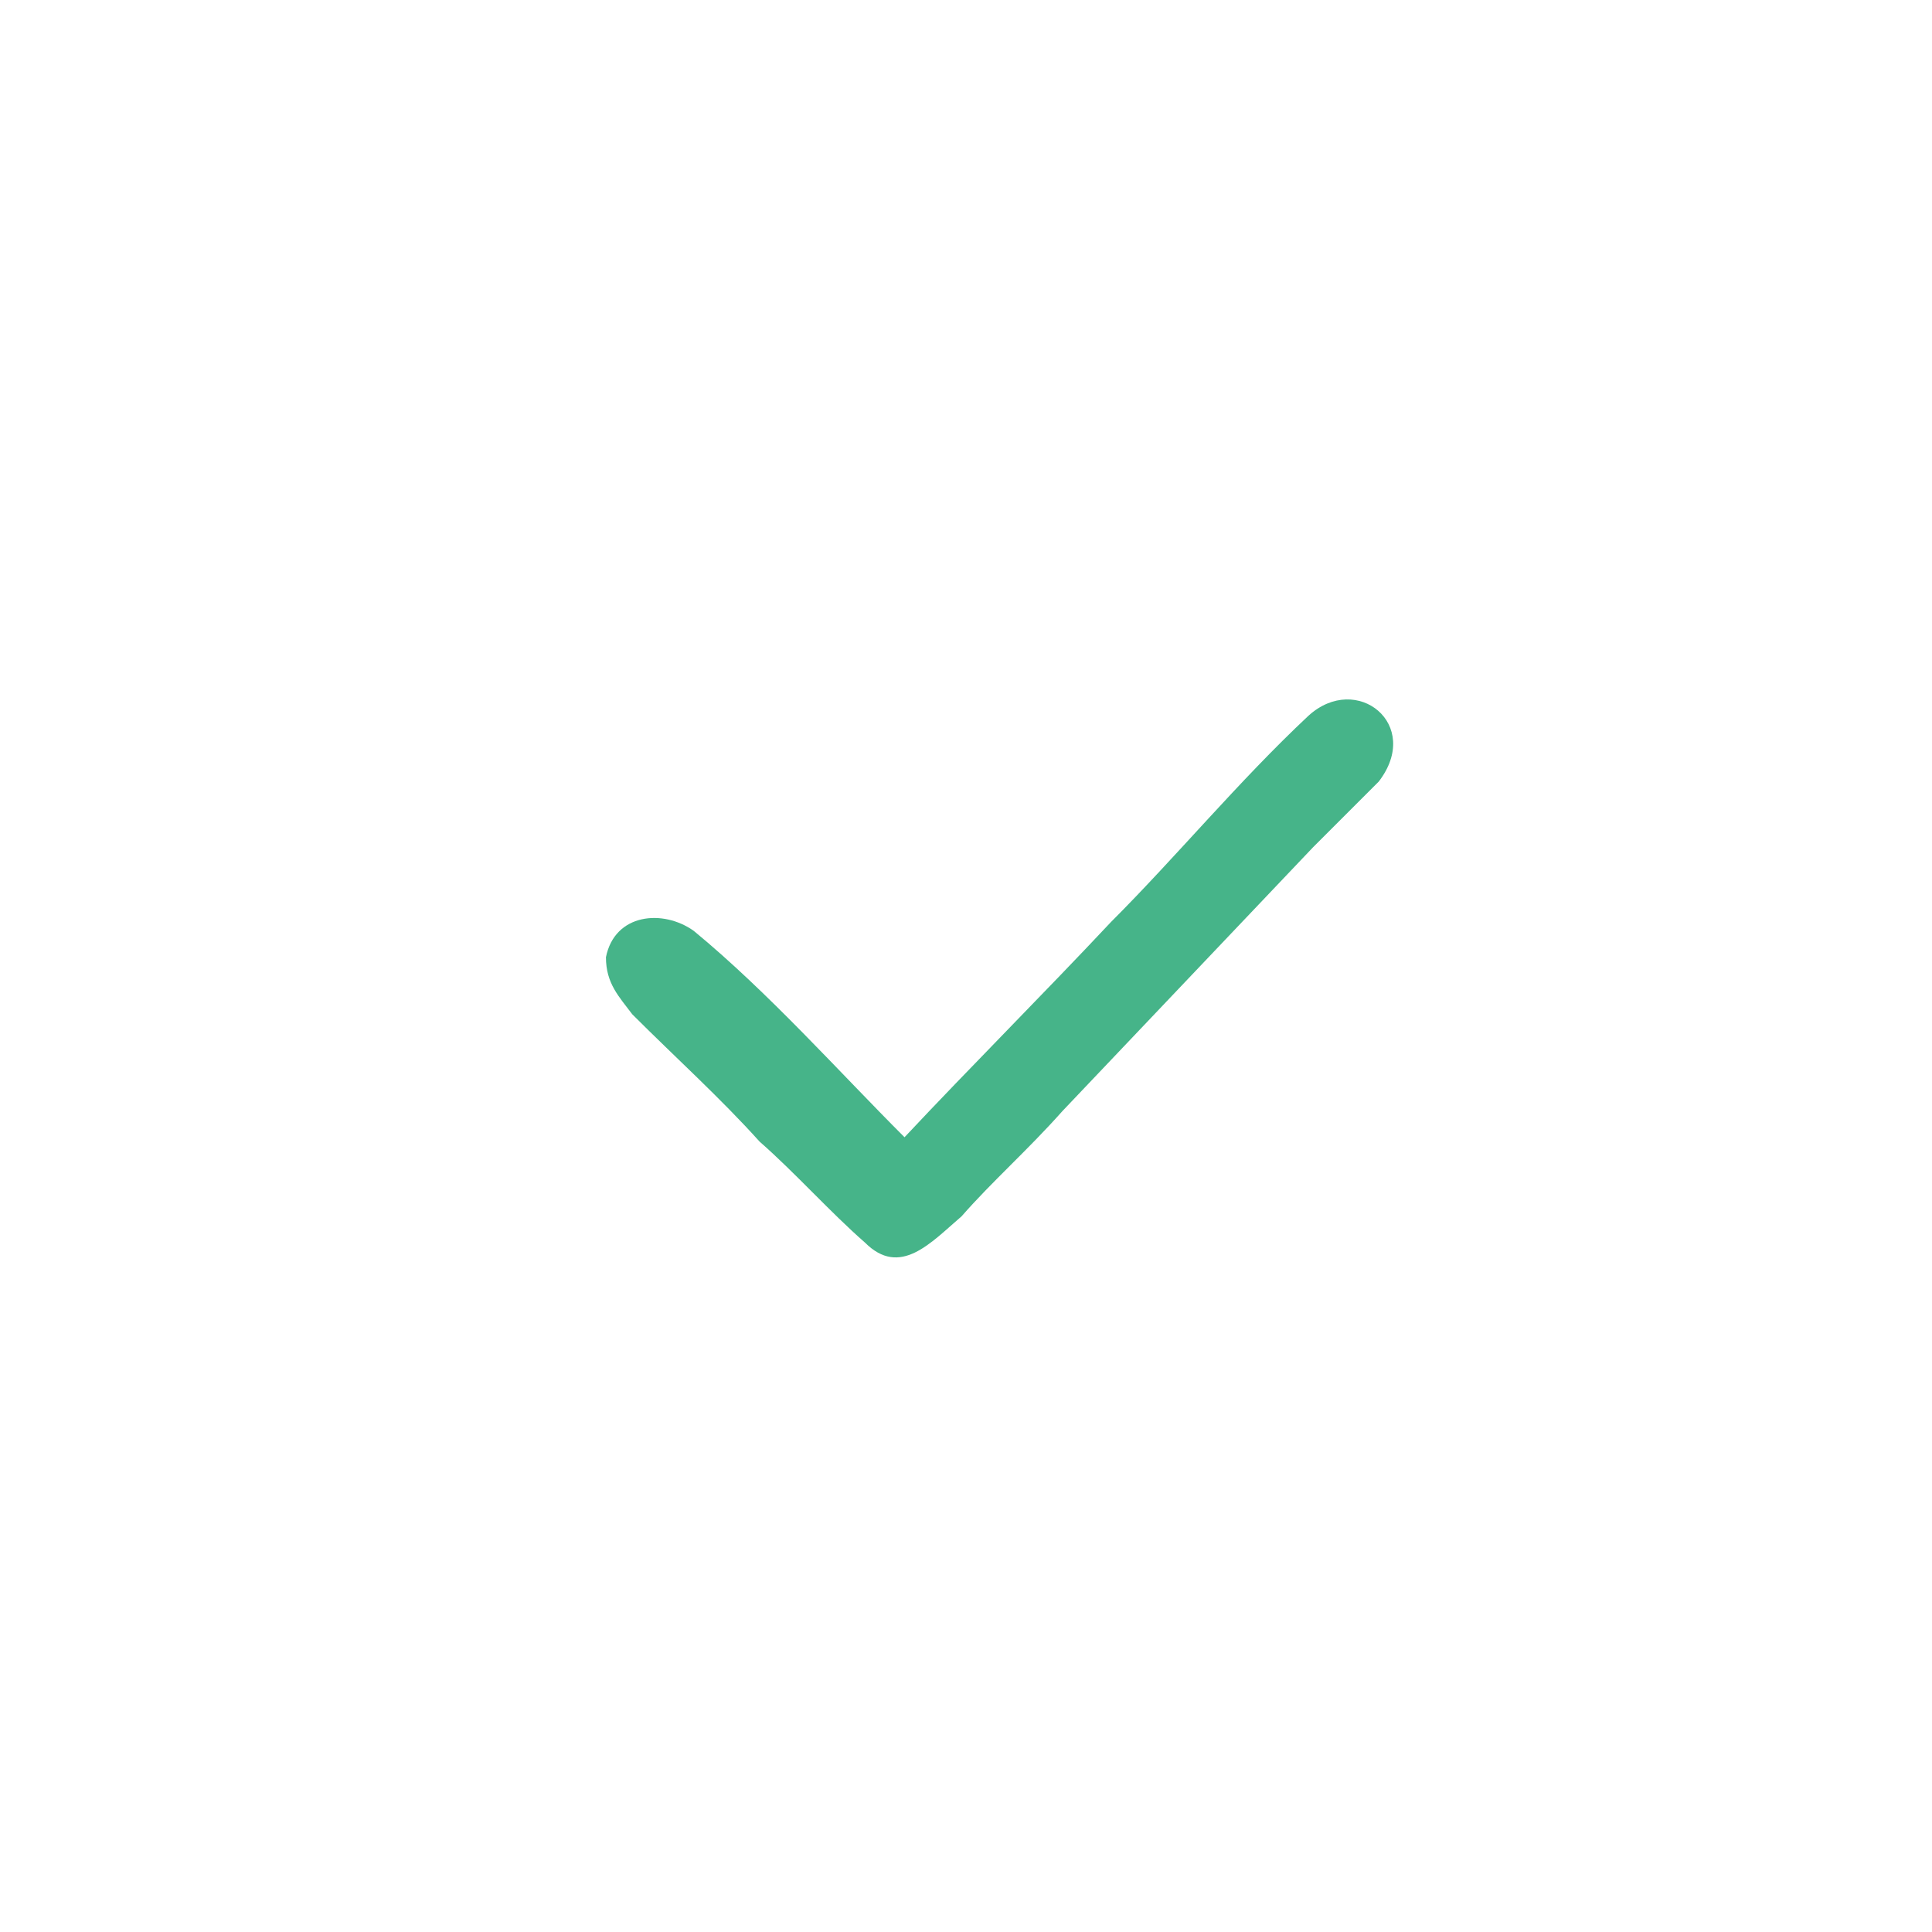 <?xml version="1.0" encoding="utf-8"?>
<svg version="1.1" xmlns="http://www.w3.org/2000/svg" xmlns:xlink="http://www.w3.org/1999/xlink" x="0px" y="0px"
	 viewBox="0 0 44 44" preserveAspectRatio="xMaxYMid" style="enable-background:new 0 0 44 44;" xml:space="preserve">
	<g id="checkmark" fill="#46B489" transform="translate(12, 14)">
		<path d="M7.7,14.3c0.8,0.8,1.5,0,2.2-0.6c0.7-0.8,1.5-1.5,2.3-2.4c1.9-2,3.8-4,5.7-6c0.5-0.5,1-1,1.5-1.5
			c1-1.3-0.5-2.5-1.6-1.5c-1.6,1.5-3,3.2-4.5,4.7c-1.5,1.6-3.2,3.3-4.7,4.9c-1.5-1.5-3.1-3.3-4.8-4.7c-0.7-0.5-1.8-0.4-2,0.6
			c0,0.6,0.3,0.9,0.6,1.3c1,1,2,1.9,2.9,2.9C6.1,12.7,6.9,13.6,7.7,14.3z"/>
	</g>
</svg>
